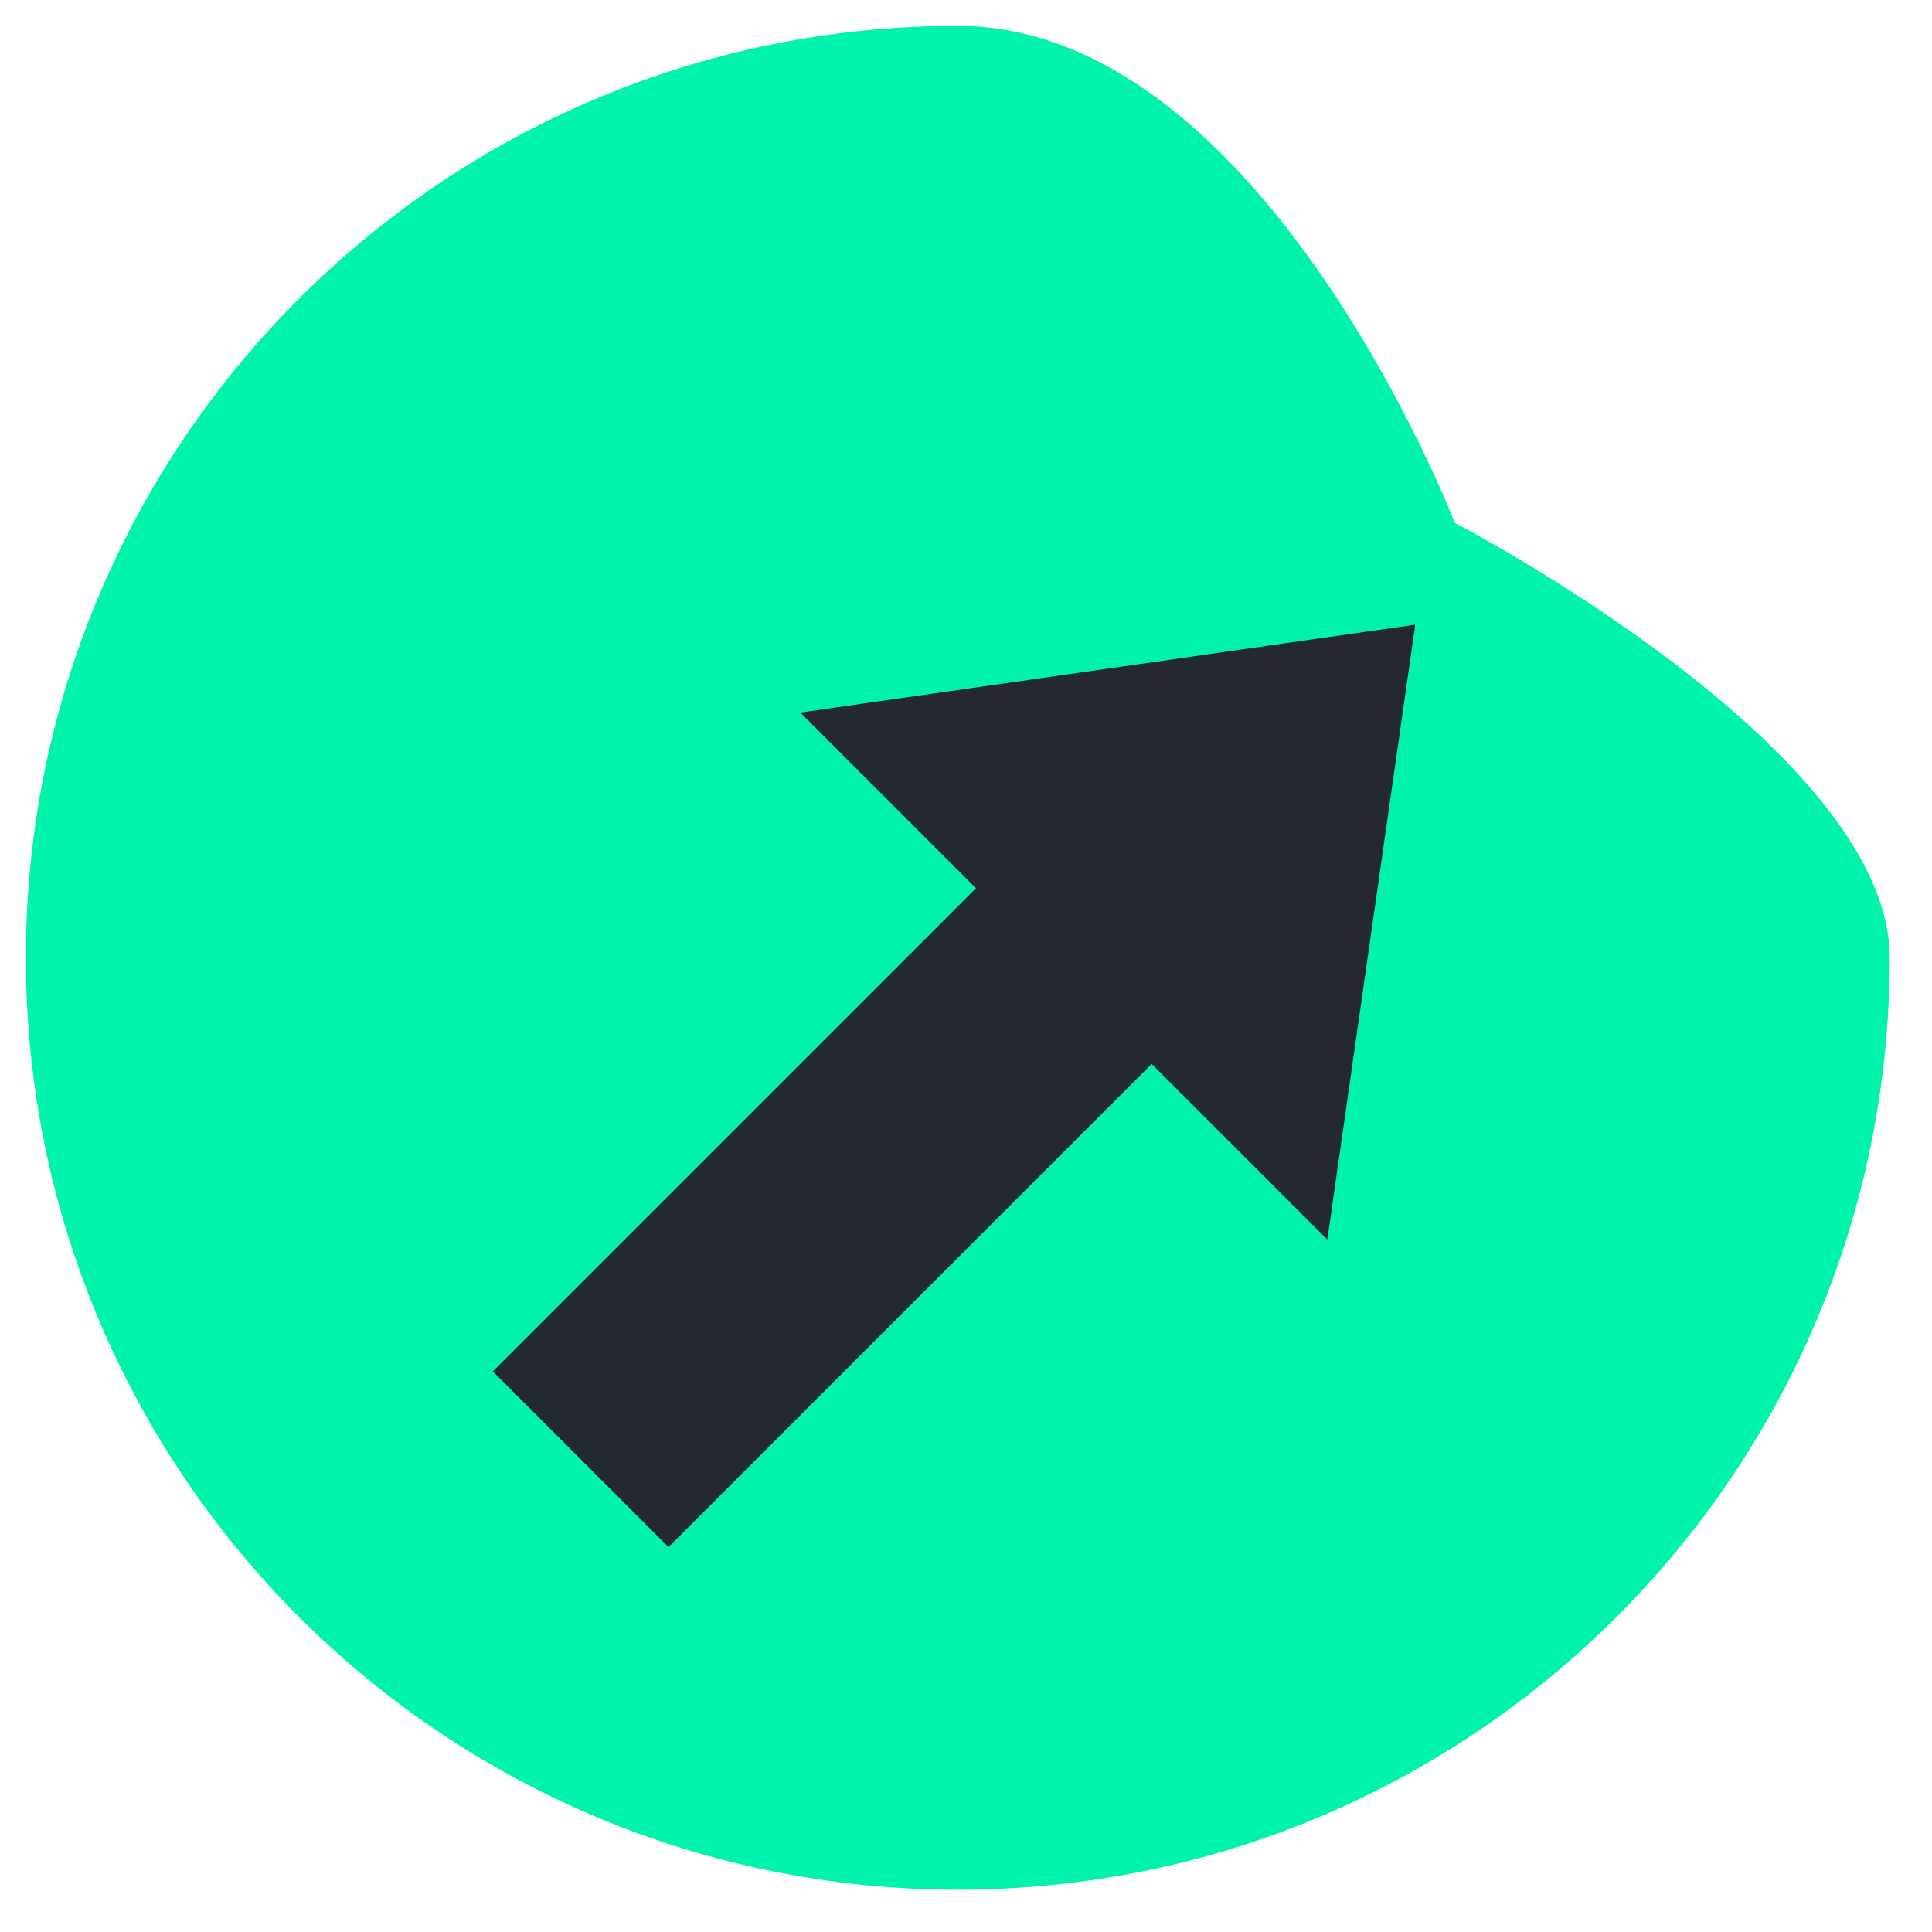 <?xml version="1.0" encoding="utf-8"?>
<svg width="85px" height="85px" viewBox="0 0 85 85" version="1.1" xmlns:xlink="http://www.w3.org/1999/xlink" xmlns="http://www.w3.org/2000/svg">
  <g id="Group-3" transform="translate(1.139 1.139)">
    <path d="M41 82C63.644 82 82 63.644 82 41C82 31.794 62.867 21.867 62.867 21.867C62.867 21.867 54.437 0 41 0C18.356 0 0 18.356 0 41C0 63.644 18.356 82 41 82Z" id="Oval-2" fill="#00F3AB" fill-rule="evenodd" stroke="none" />
    <g id="Group-2" transform="matrix(-0.707 -0.707 0.707 -0.707 36.002 74.657)">
      <path d="M0 0L10.933 0L10.933 35.533L0 35.533L0 0Z" transform="translate(10.933 0)" id="Rectangle-5" fill="#23292F" fill-rule="evenodd" stroke="none" />
      <path d="M0 0L32.8 0L16.4 21.867L0 0Z" transform="translate(0 30.067)" id="Triangle-Copy" fill="#23292F" fill-rule="evenodd" stroke="none" />
    </g>
  </g>
</svg>
